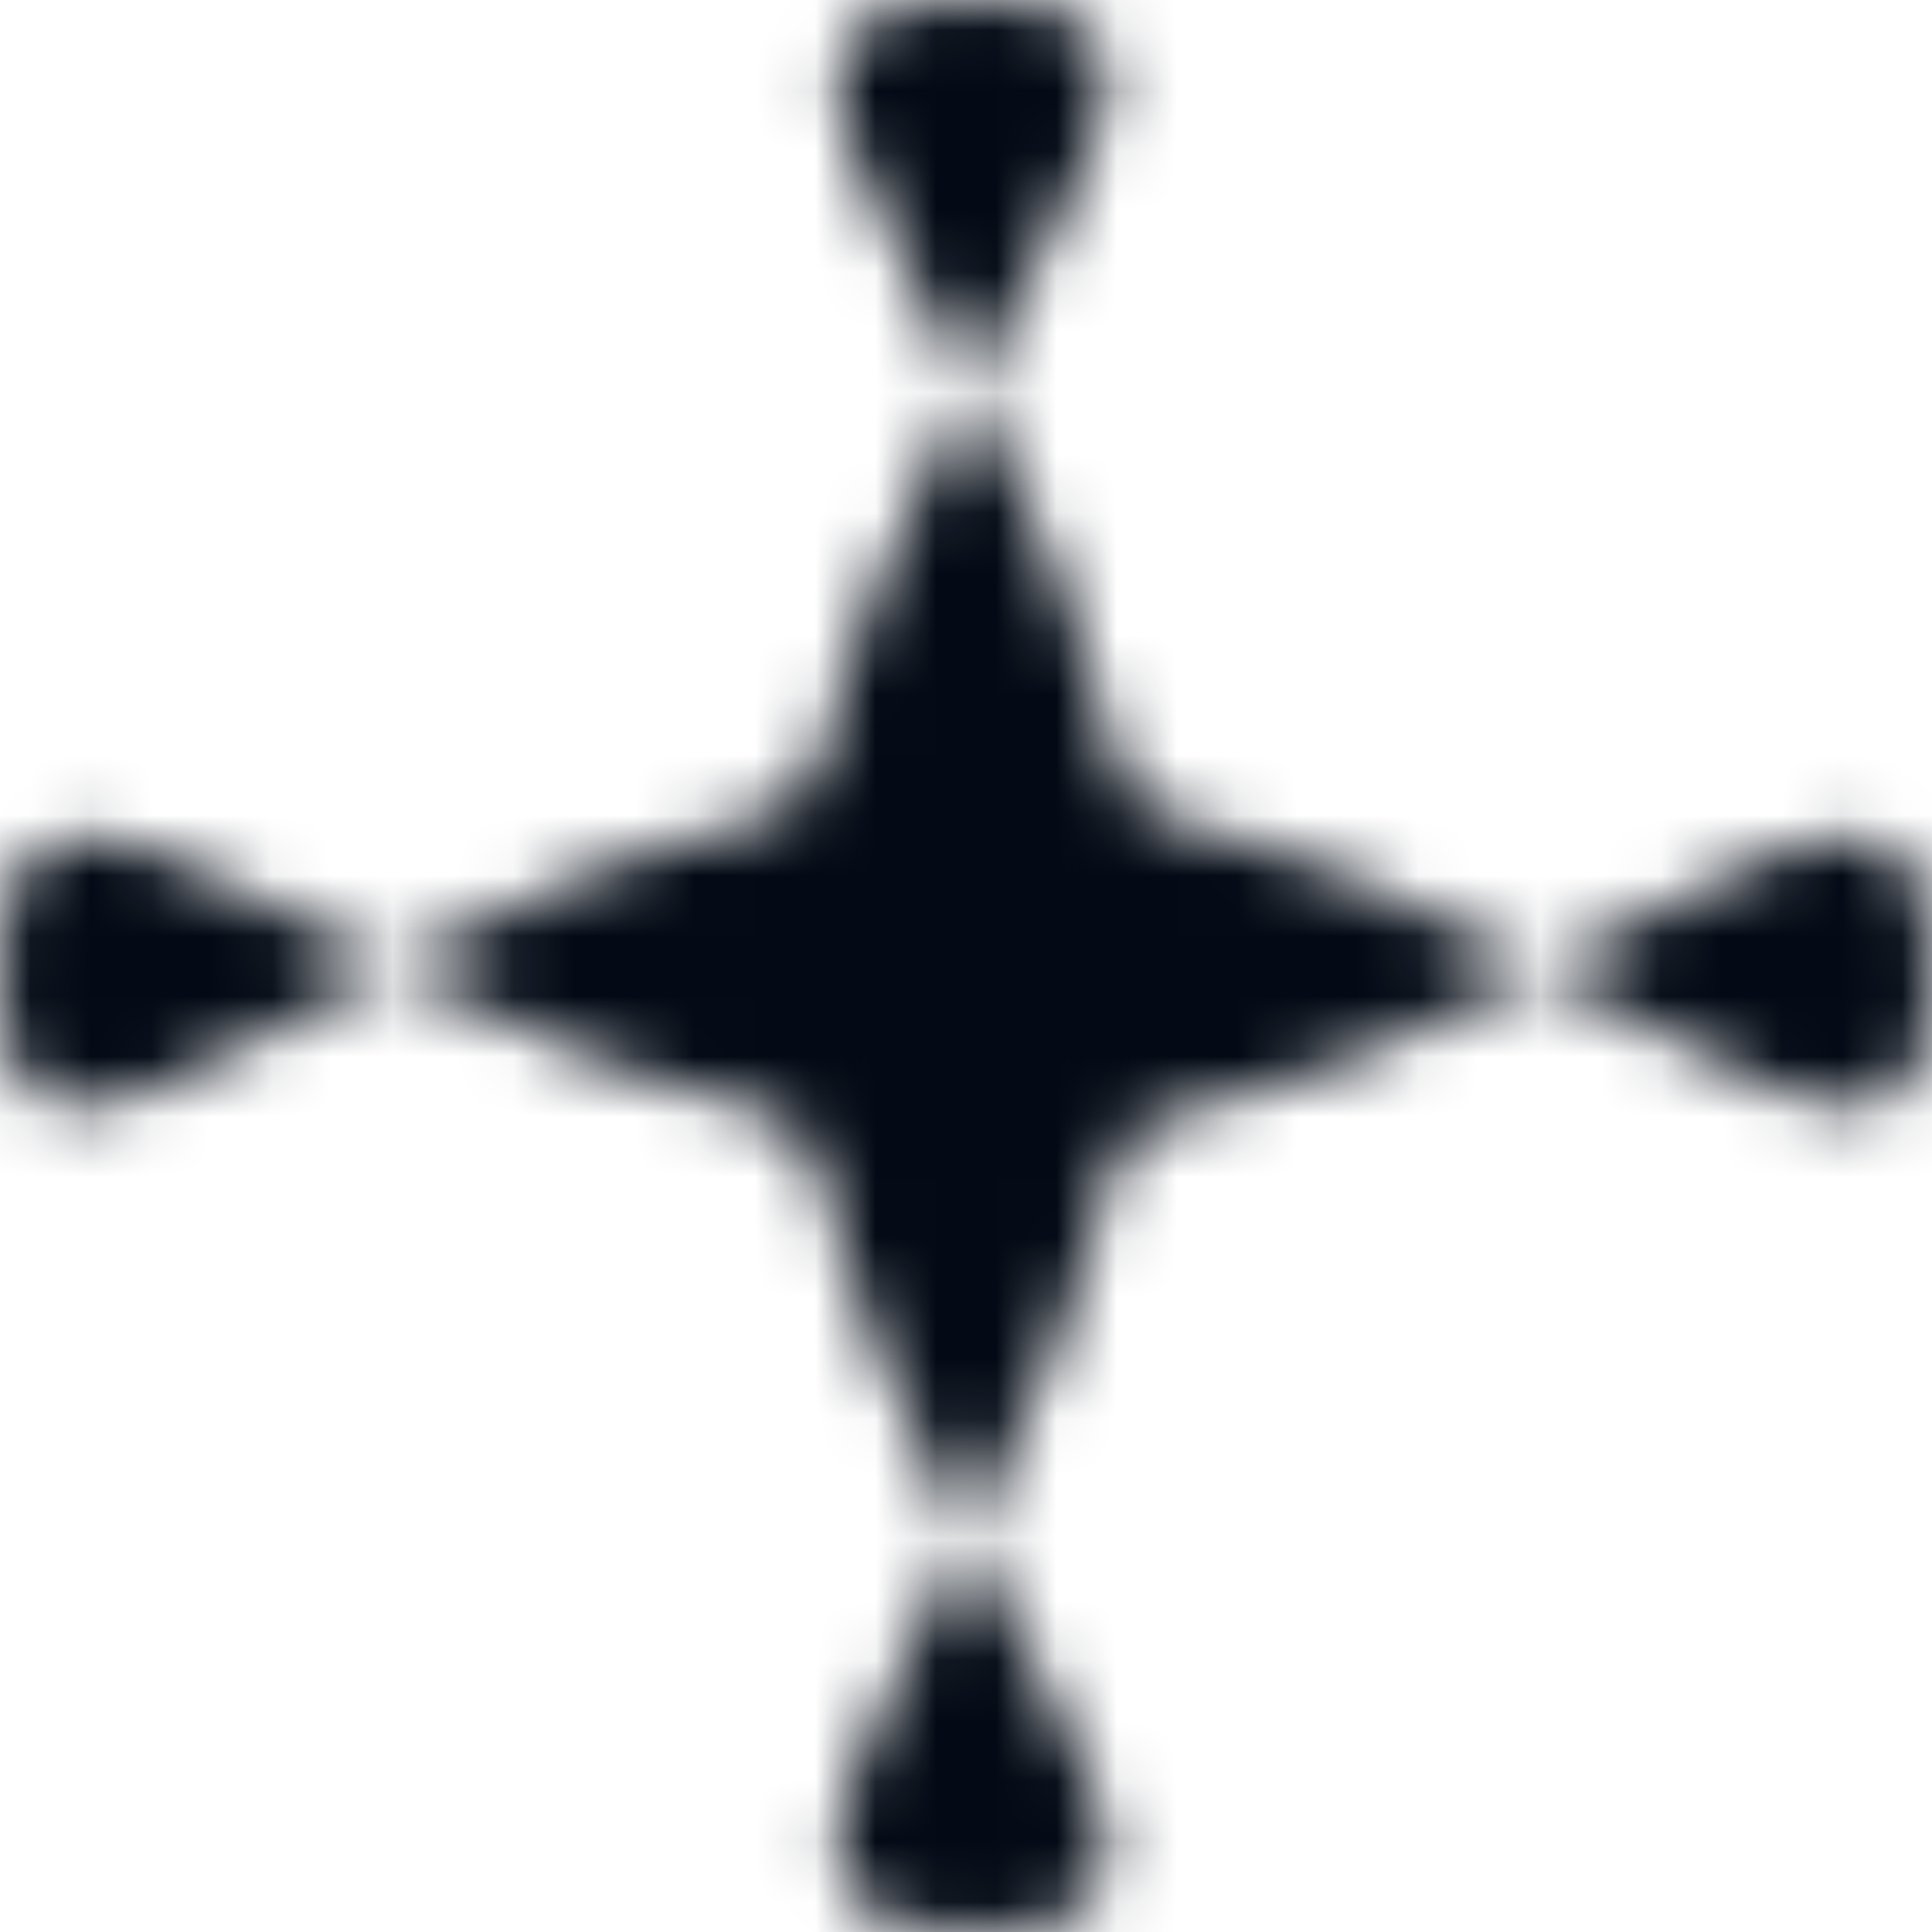 <svg width="32" height="32" viewBox="0 0 32 32" fill="none" xmlns="http://www.w3.org/2000/svg">
<mask id="path-1-inside-1_388_19" fill="white">
<path d="M32 16.127C32 22.519 24.814 13.091 15.977 13.091C7.141 13.091 0 22.519 0 16.127C0 9.736 7.303 18.909 16.139 18.909C24.976 18.909 32 9.736 32 16.127Z"/>
</mask>
<path d="M20 16.127C20 16.007 20.005 15.54 20.137 14.858C20.267 14.193 20.581 12.987 21.402 11.628C22.286 10.165 23.661 8.694 25.587 7.656C27.455 6.65 29.238 6.375 30.518 6.351C31.74 6.329 32.653 6.529 33.091 6.644C33.554 6.764 33.839 6.883 33.878 6.9C33.901 6.909 33.706 6.824 32.98 6.434C31.842 5.823 29.405 4.443 26.753 3.358C24.005 2.234 20.291 1.091 15.977 1.091L15.977 25.091C16.74 25.091 17.832 25.541 21.625 27.578C22.349 27.967 23.467 28.561 24.642 29.051C25.584 29.444 27.978 30.402 30.96 30.347C34.949 30.274 39.335 28.359 41.946 24.036C43.877 20.839 44 17.599 44 16.127L20 16.127ZM15.977 1.091C11.661 1.091 7.948 2.234 5.2 3.361C2.547 4.449 0.115 5.831 -1.02 6.444C-1.745 6.834 -1.937 6.918 -1.911 6.907C-1.87 6.89 -1.582 6.77 -1.116 6.647C-0.674 6.532 0.245 6.329 1.476 6.351C2.766 6.375 4.559 6.654 6.433 7.669C8.364 8.715 9.735 10.194 10.612 11.655C11.427 13.011 11.738 14.213 11.865 14.872C11.995 15.548 12 16.01 12 16.127H-12C-12 17.591 -11.879 20.82 -9.964 24.009C-7.368 28.333 -2.985 30.273 1.032 30.347C4.024 30.403 6.425 29.436 7.362 29.044C8.535 28.552 9.65 27.957 10.37 27.568C14.142 25.535 15.223 25.091 15.977 25.091L15.977 1.091ZM12 16.127C12 16.259 11.994 16.73 11.86 17.413C11.729 18.084 11.415 19.265 10.616 20.594C9.76 22.018 8.442 23.443 6.61 24.473C4.827 25.474 3.109 25.792 1.845 25.852C0.638 25.909 -0.274 25.739 -0.727 25.635C-1.202 25.525 -1.498 25.411 -1.549 25.392C-1.595 25.374 -1.412 25.446 -0.696 25.811C0.411 26.376 2.868 27.706 5.487 28.739C8.213 29.814 11.888 30.909 16.139 30.909L16.139 6.909C15.242 6.909 14.089 6.411 10.208 4.431C9.459 4.049 8.314 3.474 7.103 3.005C6.112 2.623 3.694 1.738 0.713 1.879C-3.212 2.064 -7.429 4.029 -9.954 8.229C-11.86 11.401 -12 14.607 -12 16.127H12ZM16.139 30.909C20.401 30.909 24.071 29.809 26.801 28.718C29.423 27.669 31.849 26.327 32.94 25.757C33.648 25.387 33.81 25.324 33.745 25.349C33.684 25.374 33.369 25.498 32.871 25.616C32.395 25.729 31.44 25.913 30.18 25.851C28.853 25.787 27.079 25.441 25.263 24.385C23.407 23.306 22.117 21.84 21.301 20.433C20.539 19.119 20.247 17.966 20.127 17.331C20.004 16.68 20 16.238 20 16.127L44 16.127C44 14.654 43.875 11.518 42.061 8.391C39.626 4.193 35.434 2.079 31.349 1.88C28.3 1.731 25.842 2.664 24.878 3.048C23.68 3.524 22.549 4.108 21.827 4.485C18.07 6.448 16.983 6.909 16.139 6.909L16.139 30.909Z" fill="#030A15" mask="url(#path-1-inside-1_388_19)"/>
<mask id="path-3-inside-2_388_19" fill="white">
<path d="M16.128 -2.38419e-06C22.52 -2.38419e-06 13.092 7.186 13.092 16.023C13.092 24.86 22.52 32 16.128 32C9.736 32 18.91 24.697 18.91 15.861C18.91 7.024 9.736 -2.38419e-06 16.128 -2.38419e-06Z"/>
</mask>
<path d="M16.128 12C16.008 12 15.541 11.995 14.859 11.863C14.194 11.733 12.988 11.419 11.629 10.598C10.166 9.714 8.695 8.339 7.657 6.413C6.651 4.545 6.376 2.762 6.352 1.482C6.33 0.26 6.53 -0.653 6.645 -1.091C6.765 -1.554 6.884 -1.839 6.901 -1.878C6.91 -1.901 6.825 -1.706 6.435 -0.98C5.824 0.158 4.444 2.594 3.359 5.247C2.235 7.995 1.092 11.709 1.092 16.023L25.092 16.023C25.092 15.26 25.542 14.168 27.579 10.376C27.968 9.651 28.562 8.533 29.052 7.358C29.445 6.416 30.403 4.022 30.348 1.04C30.275 -2.949 28.36 -7.335 24.037 -9.946C20.84 -11.877 17.6 -12 16.128 -12L16.128 12ZM1.092 16.023C1.092 20.339 2.235 24.052 3.362 26.8C4.45 29.453 5.832 31.885 6.445 33.02C6.835 33.745 6.919 33.937 6.908 33.911C6.891 33.87 6.771 33.582 6.648 33.116C6.532 32.674 6.33 31.755 6.352 30.524C6.376 29.234 6.655 27.441 7.67 25.567C8.716 23.636 10.195 22.265 11.656 21.388C13.012 20.573 14.214 20.262 14.873 20.135C15.549 20.005 16.011 20 16.128 20L16.128 44C17.593 44 20.821 43.879 24.01 41.964C28.334 39.368 30.274 34.985 30.348 30.968C30.404 27.976 29.437 25.575 29.044 24.638C28.553 23.465 27.958 22.35 27.569 21.63C25.536 17.858 25.092 16.776 25.092 16.023L1.092 16.023ZM16.128 20C16.26 20 16.731 20.006 17.414 20.14C18.085 20.271 19.266 20.585 20.595 21.384C22.019 22.24 23.444 23.558 24.474 25.39C25.475 27.172 25.793 28.891 25.853 30.155C25.91 31.362 25.74 32.274 25.636 32.727C25.526 33.202 25.412 33.498 25.393 33.549C25.375 33.595 25.447 33.412 25.812 32.696C26.377 31.589 27.707 29.132 28.74 26.513C29.815 23.787 30.91 20.112 30.91 15.861L6.91 15.861C6.91 16.758 6.412 17.911 4.432 21.792C4.05 22.541 3.475 23.686 3.006 24.897C2.624 25.888 1.739 28.306 1.88 31.287C2.065 35.212 4.03 39.429 8.23 41.954C11.402 43.86 14.608 44 16.128 44L16.128 20ZM30.91 15.861C30.91 11.599 29.81 7.929 28.719 5.199C27.67 2.577 26.328 0.151 25.758 -0.94C25.388 -1.648 25.325 -1.81 25.35 -1.745C25.375 -1.684 25.499 -1.369 25.617 -0.871C25.73 -0.395 25.914 0.56 25.852 1.82C25.788 3.147 25.442 4.921 24.386 6.737C23.308 8.593 21.841 9.883 20.433 10.699C19.12 11.461 17.967 11.753 17.332 11.873C16.681 11.996 16.239 12 16.128 12L16.128 -12C14.655 -12 11.518 -11.875 8.392 -10.061C4.194 -7.626 2.08 -3.434 1.881 0.651C1.732 3.7 2.665 6.158 3.049 7.122C3.525 8.32 4.109 9.451 4.486 10.173C6.449 13.93 6.91 15.017 6.91 15.861L30.91 15.861Z" fill="#030A15" mask="url(#path-3-inside-2_388_19)"/>
</svg>
